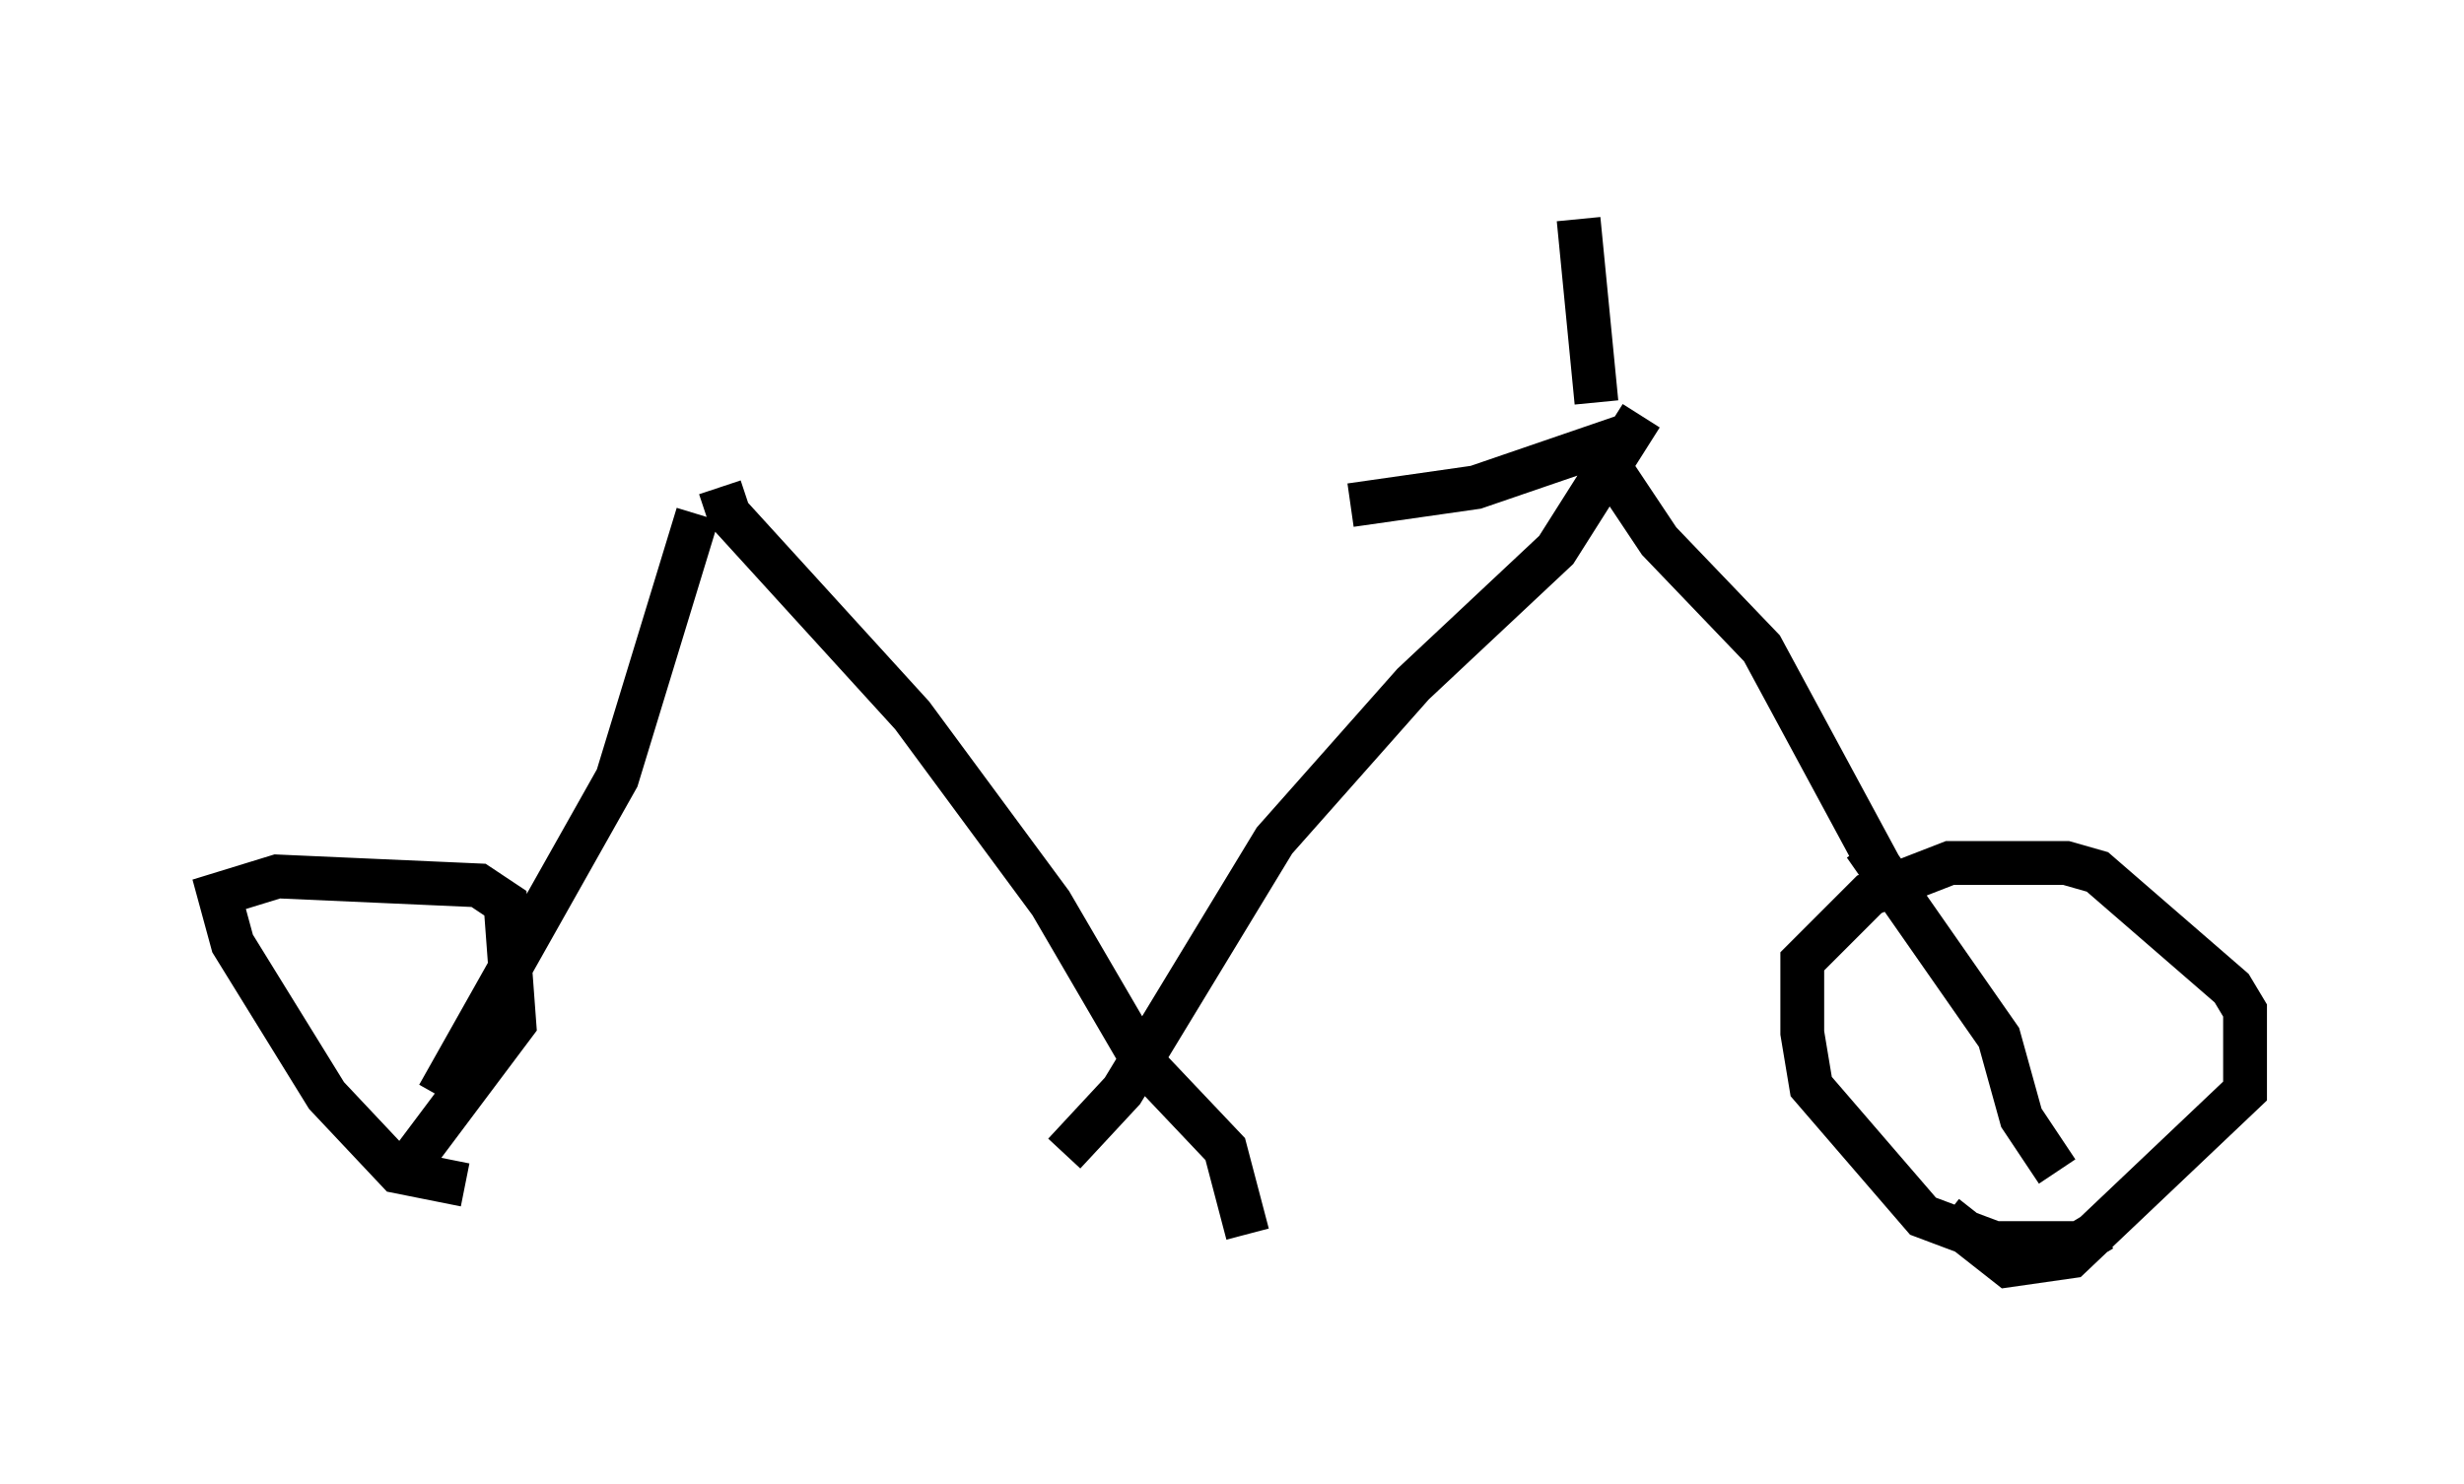 <?xml version="1.0" encoding="utf-8" ?>
<svg baseProfile="full" height="33.888" version="1.1" width="56.244" xmlns="http://www.w3.org/2000/svg" xmlns:ev="http://www.w3.org/2001/xml-events" xmlns:xlink="http://www.w3.org/1999/xlink"><defs /><rect fill="white" height="33.888" width="56.244" x="0" y="0" /><path d="M16.638, 11.635 m14.19, -0.102 l2.858, -0.408 3.573, -1.225 m0.204, -0.408 l-1.94, 3.063 -3.267, 3.063 l-3.165, 3.573 -3.471, 5.717 l-1.327, 1.429 m-7.861, -15.211 l0.204, 0.613 4.185, 4.594 l3.165, 4.288 2.144, 3.675 l1.838, 1.94 0.51, 1.94 m7.963, -18.988 l-0.408, -4.185 m0.817, 5.819 l1.021, 1.531 2.348, 2.45 l2.756, 5.104 m-0.408, -0.613 l3.063, 4.39 0.51, 1.838 l0.817, 1.225 m1.021, 1.327 l-0.51, 0.306 -1.94, 0.0 l-1.633, -0.613 -2.552, -2.96 l-0.204, -1.225 0.0, -1.633 l1.531, -1.531 1.838, -0.715 l2.654, 0.0 0.715, 0.204 l3.063, 2.654 0.306, 0.51 l0.0, 1.838 -3.981, 3.777 l-1.429, 0.204 -1.429, -1.123 m-28.482, -16.027 l-1.838, 6.023 -4.083, 7.248 m0.613, 2.042 l-1.531, -0.306 -1.633, -1.735 l-2.144, -3.471 -0.306, -1.123 l1.327, -0.408 4.594, 0.204 l0.613, 0.408 0.204, 2.756 l-2.45, 3.267 " fill="none" stroke="black" stroke-width="1" /></svg>
